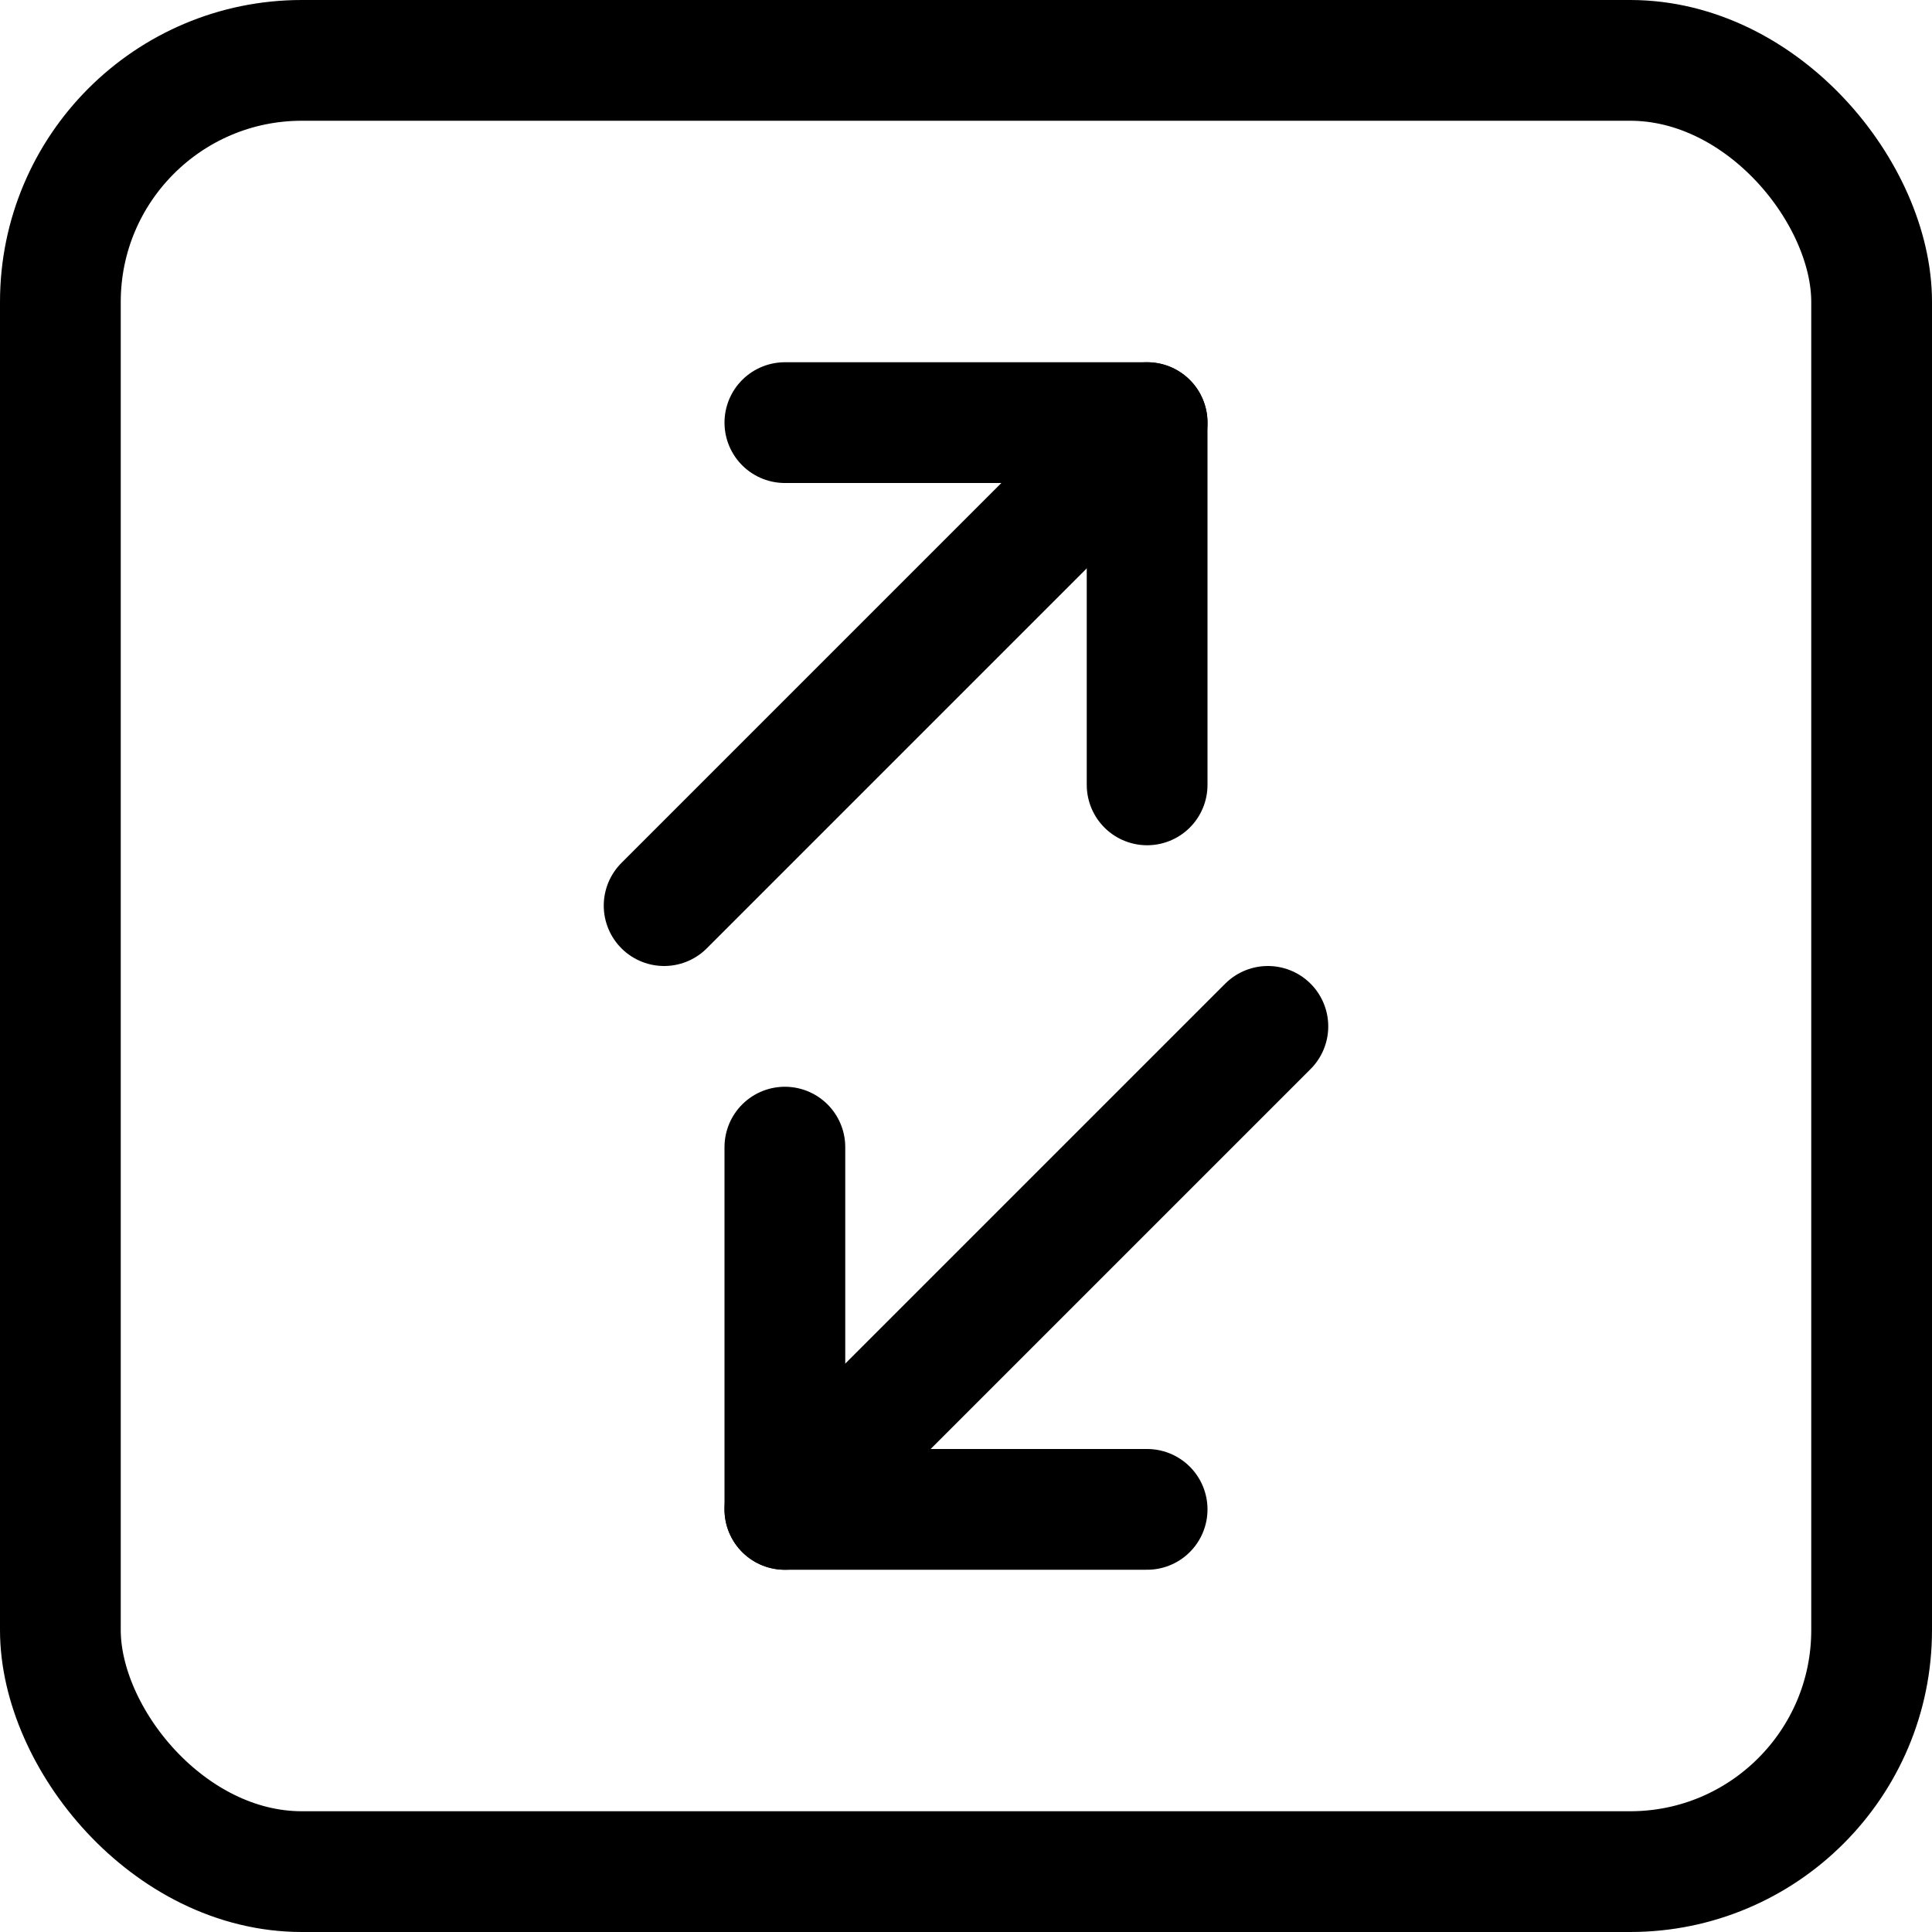 <svg xmlns="http://www.w3.org/2000/svg" viewBox="0 0 24 24"><defs><style>.a{fill:none;stroke:#000;stroke-linecap:round;stroke-linejoin:round;stroke-width:1.5px;}</style></defs><title>data-transfer-square-diagonal</title><line class="a" x1="15.75" y1="12.75" x2="9.75" y2="18.75"/><polyline class="a" points="14.25 18.75 9.75 18.75 9.75 14.25"/><line class="a" x1="8.25" y1="11.25" x2="14.25" y2="5.25"/><polyline class="a" points="9.75 5.25 14.25 5.25 14.25 9.75"/><rect class="a" x="0.75" y="0.75" width="22.5" height="22.5" rx="3" ry="3"/></svg>